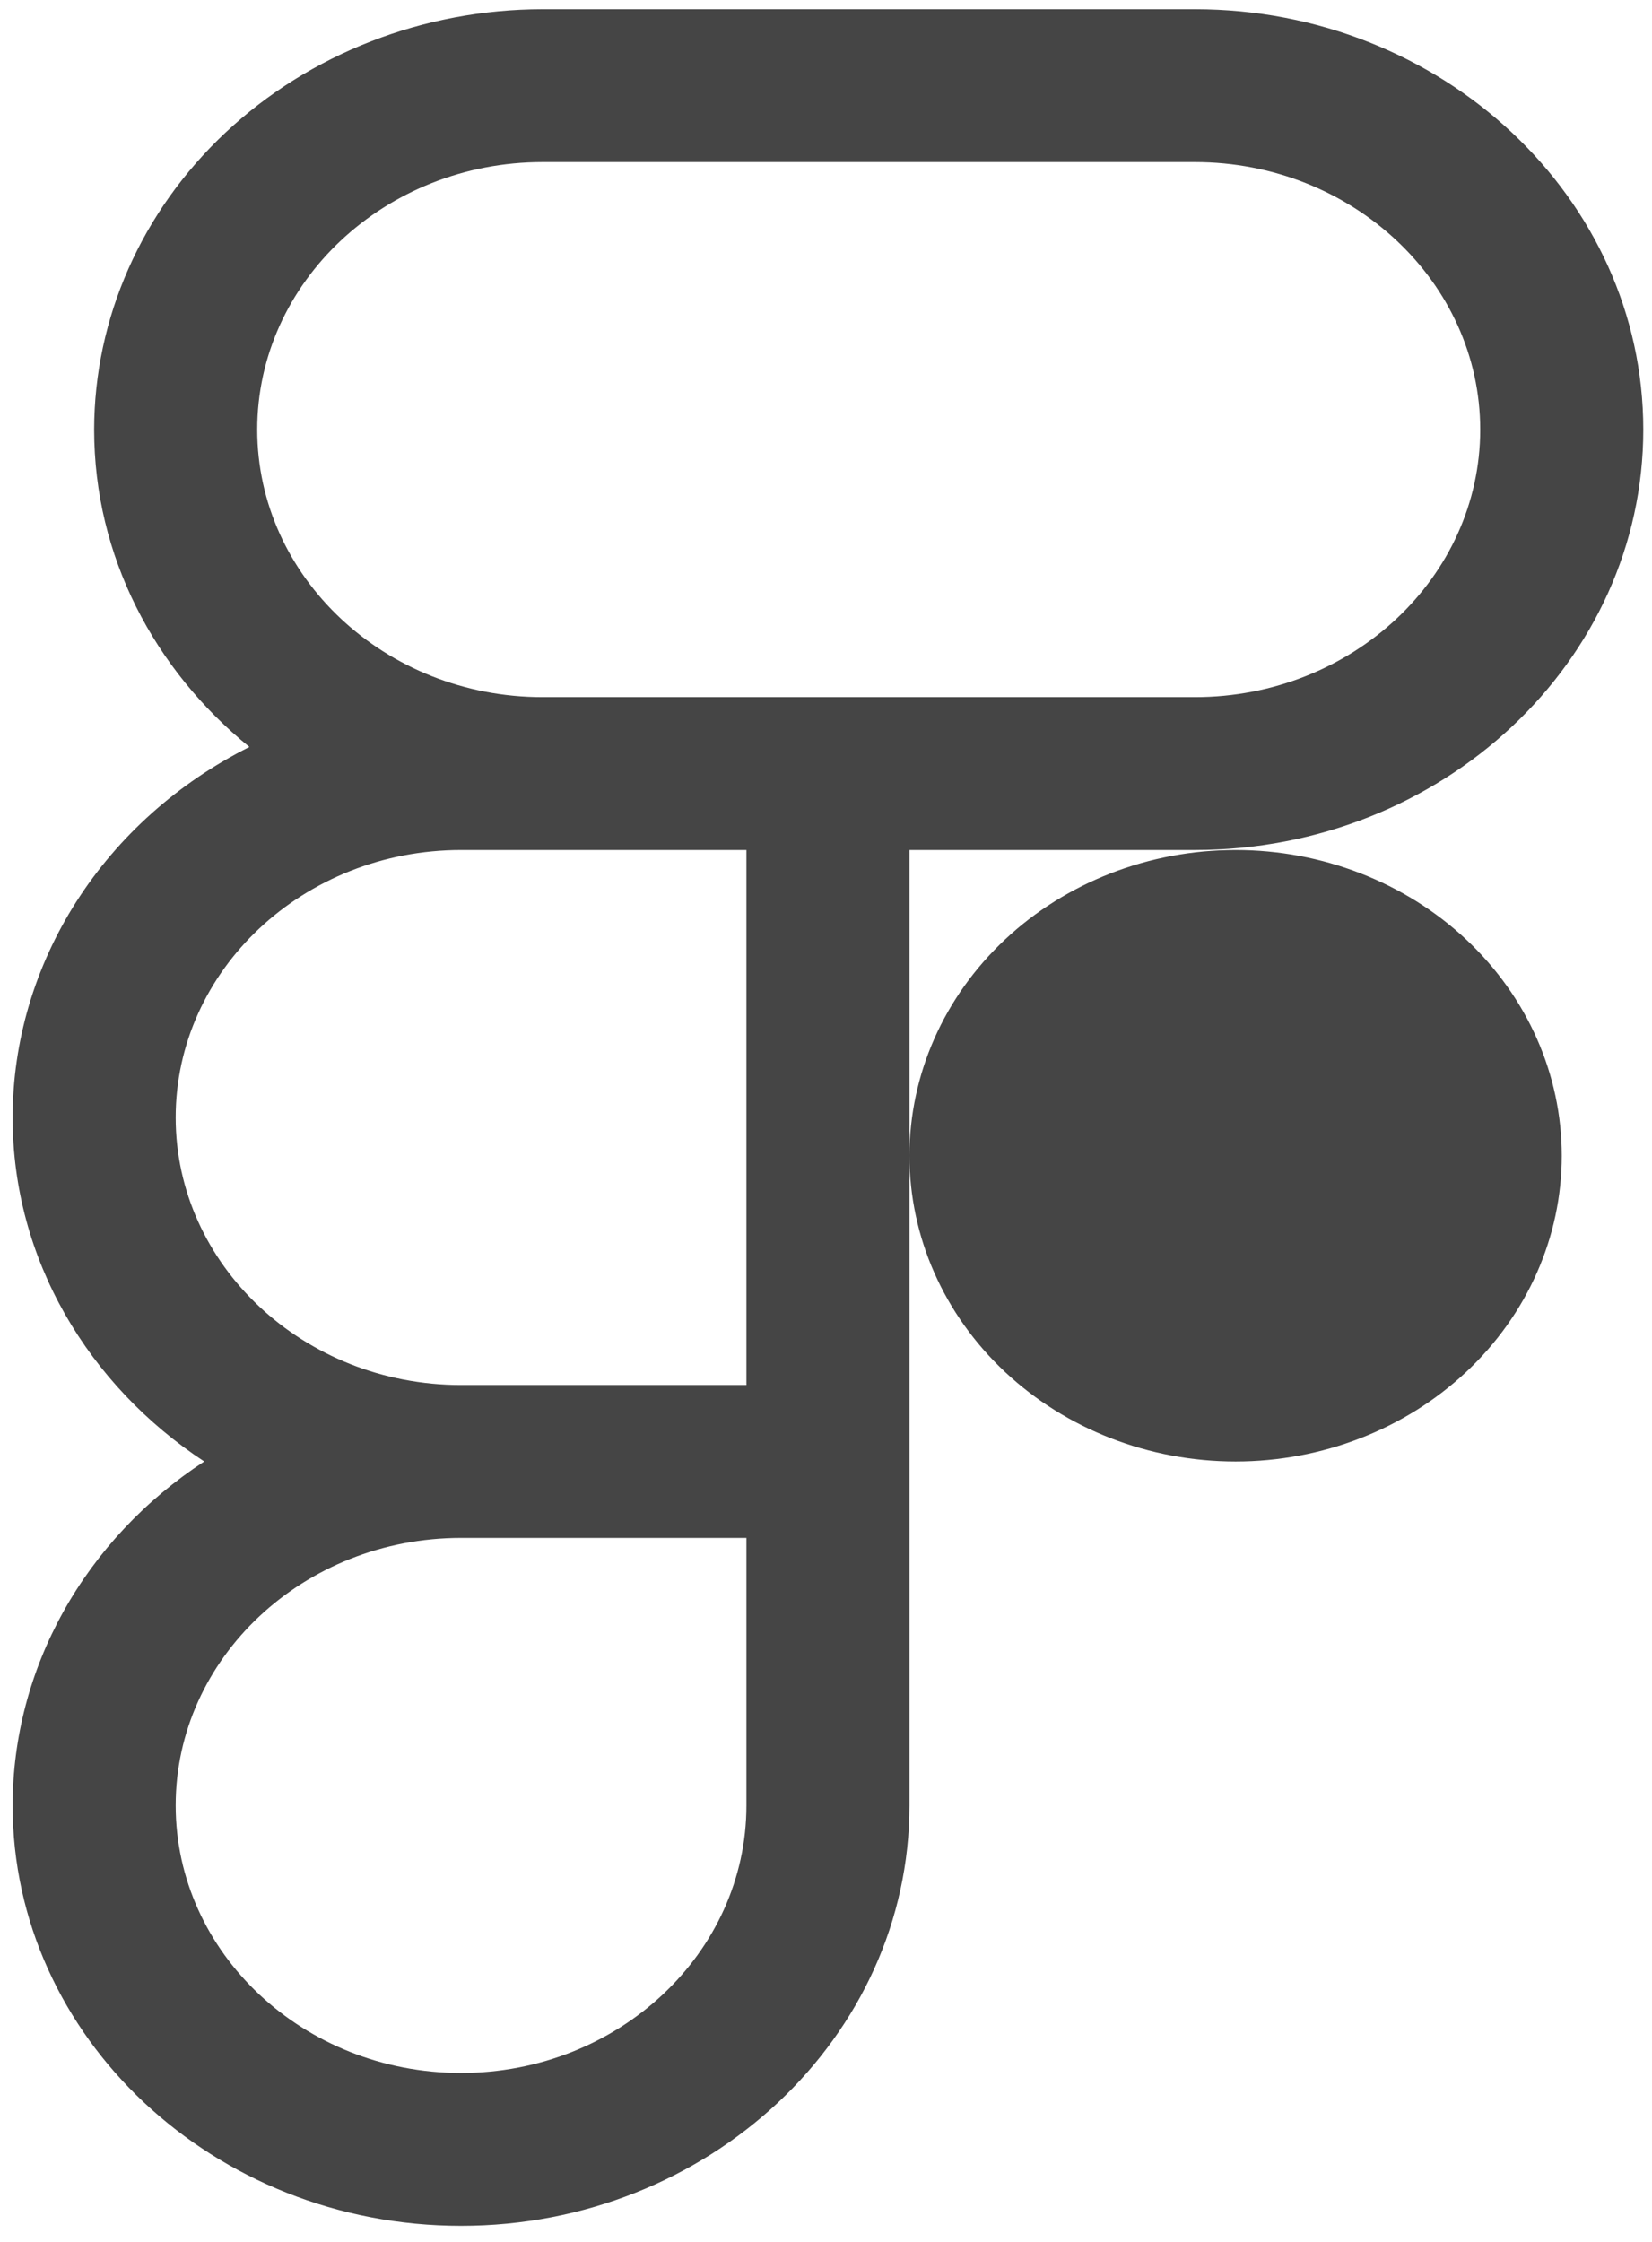 <svg width="98" height="133" viewBox="0 0 98 133" fill="none" xmlns="http://www.w3.org/2000/svg">
<path d="M32.187 0.546C25.134 0.553 18.372 3.183 13.385 7.859C8.398 12.534 5.593 18.874 5.585 25.486C5.585 33.004 9.164 39.738 14.794 44.313C10.552 46.445 7.006 49.615 4.533 53.486C2.06 57.357 0.752 61.784 0.749 66.297C0.749 74.731 5.256 82.186 12.115 86.702C8.609 88.995 5.745 92.047 3.766 95.6C1.788 99.152 0.752 103.1 0.749 107.107C0.749 120.86 12.681 132.047 27.35 132.047C42.02 132.047 53.952 120.86 53.952 107.107V50.426H70.881C85.55 50.426 97.483 39.239 97.483 25.486C97.483 11.733 85.55 0.546 70.881 0.546H32.187ZM32.187 9.615H70.881C80.216 9.615 87.809 16.734 87.809 25.486C87.809 34.238 80.216 41.357 70.881 41.357H32.187C22.852 41.357 15.259 34.238 15.259 25.486C15.259 16.734 22.852 9.615 32.187 9.615ZM27.35 50.426H44.279V82.167H27.35C18.015 82.167 10.422 75.048 10.422 66.297C10.422 57.545 18.015 50.426 27.35 50.426ZM73.299 50.426C68.168 50.426 63.247 52.337 59.619 55.738C55.99 59.14 53.952 63.753 53.952 68.564C53.952 73.374 55.99 77.988 59.619 81.389C63.247 84.791 68.168 86.702 73.299 86.702C78.43 86.702 83.351 84.791 86.979 81.389C90.607 77.988 92.646 73.374 92.646 68.564C92.646 63.753 90.607 59.14 86.979 55.738C83.351 52.337 78.43 50.426 73.299 50.426ZM27.35 91.236H44.279V107.107C44.279 115.859 36.685 122.978 27.35 122.978C18.015 122.978 10.422 115.859 10.422 107.107C10.422 98.356 18.015 91.236 27.35 91.236Z" fill="#454545"/>
</svg>
